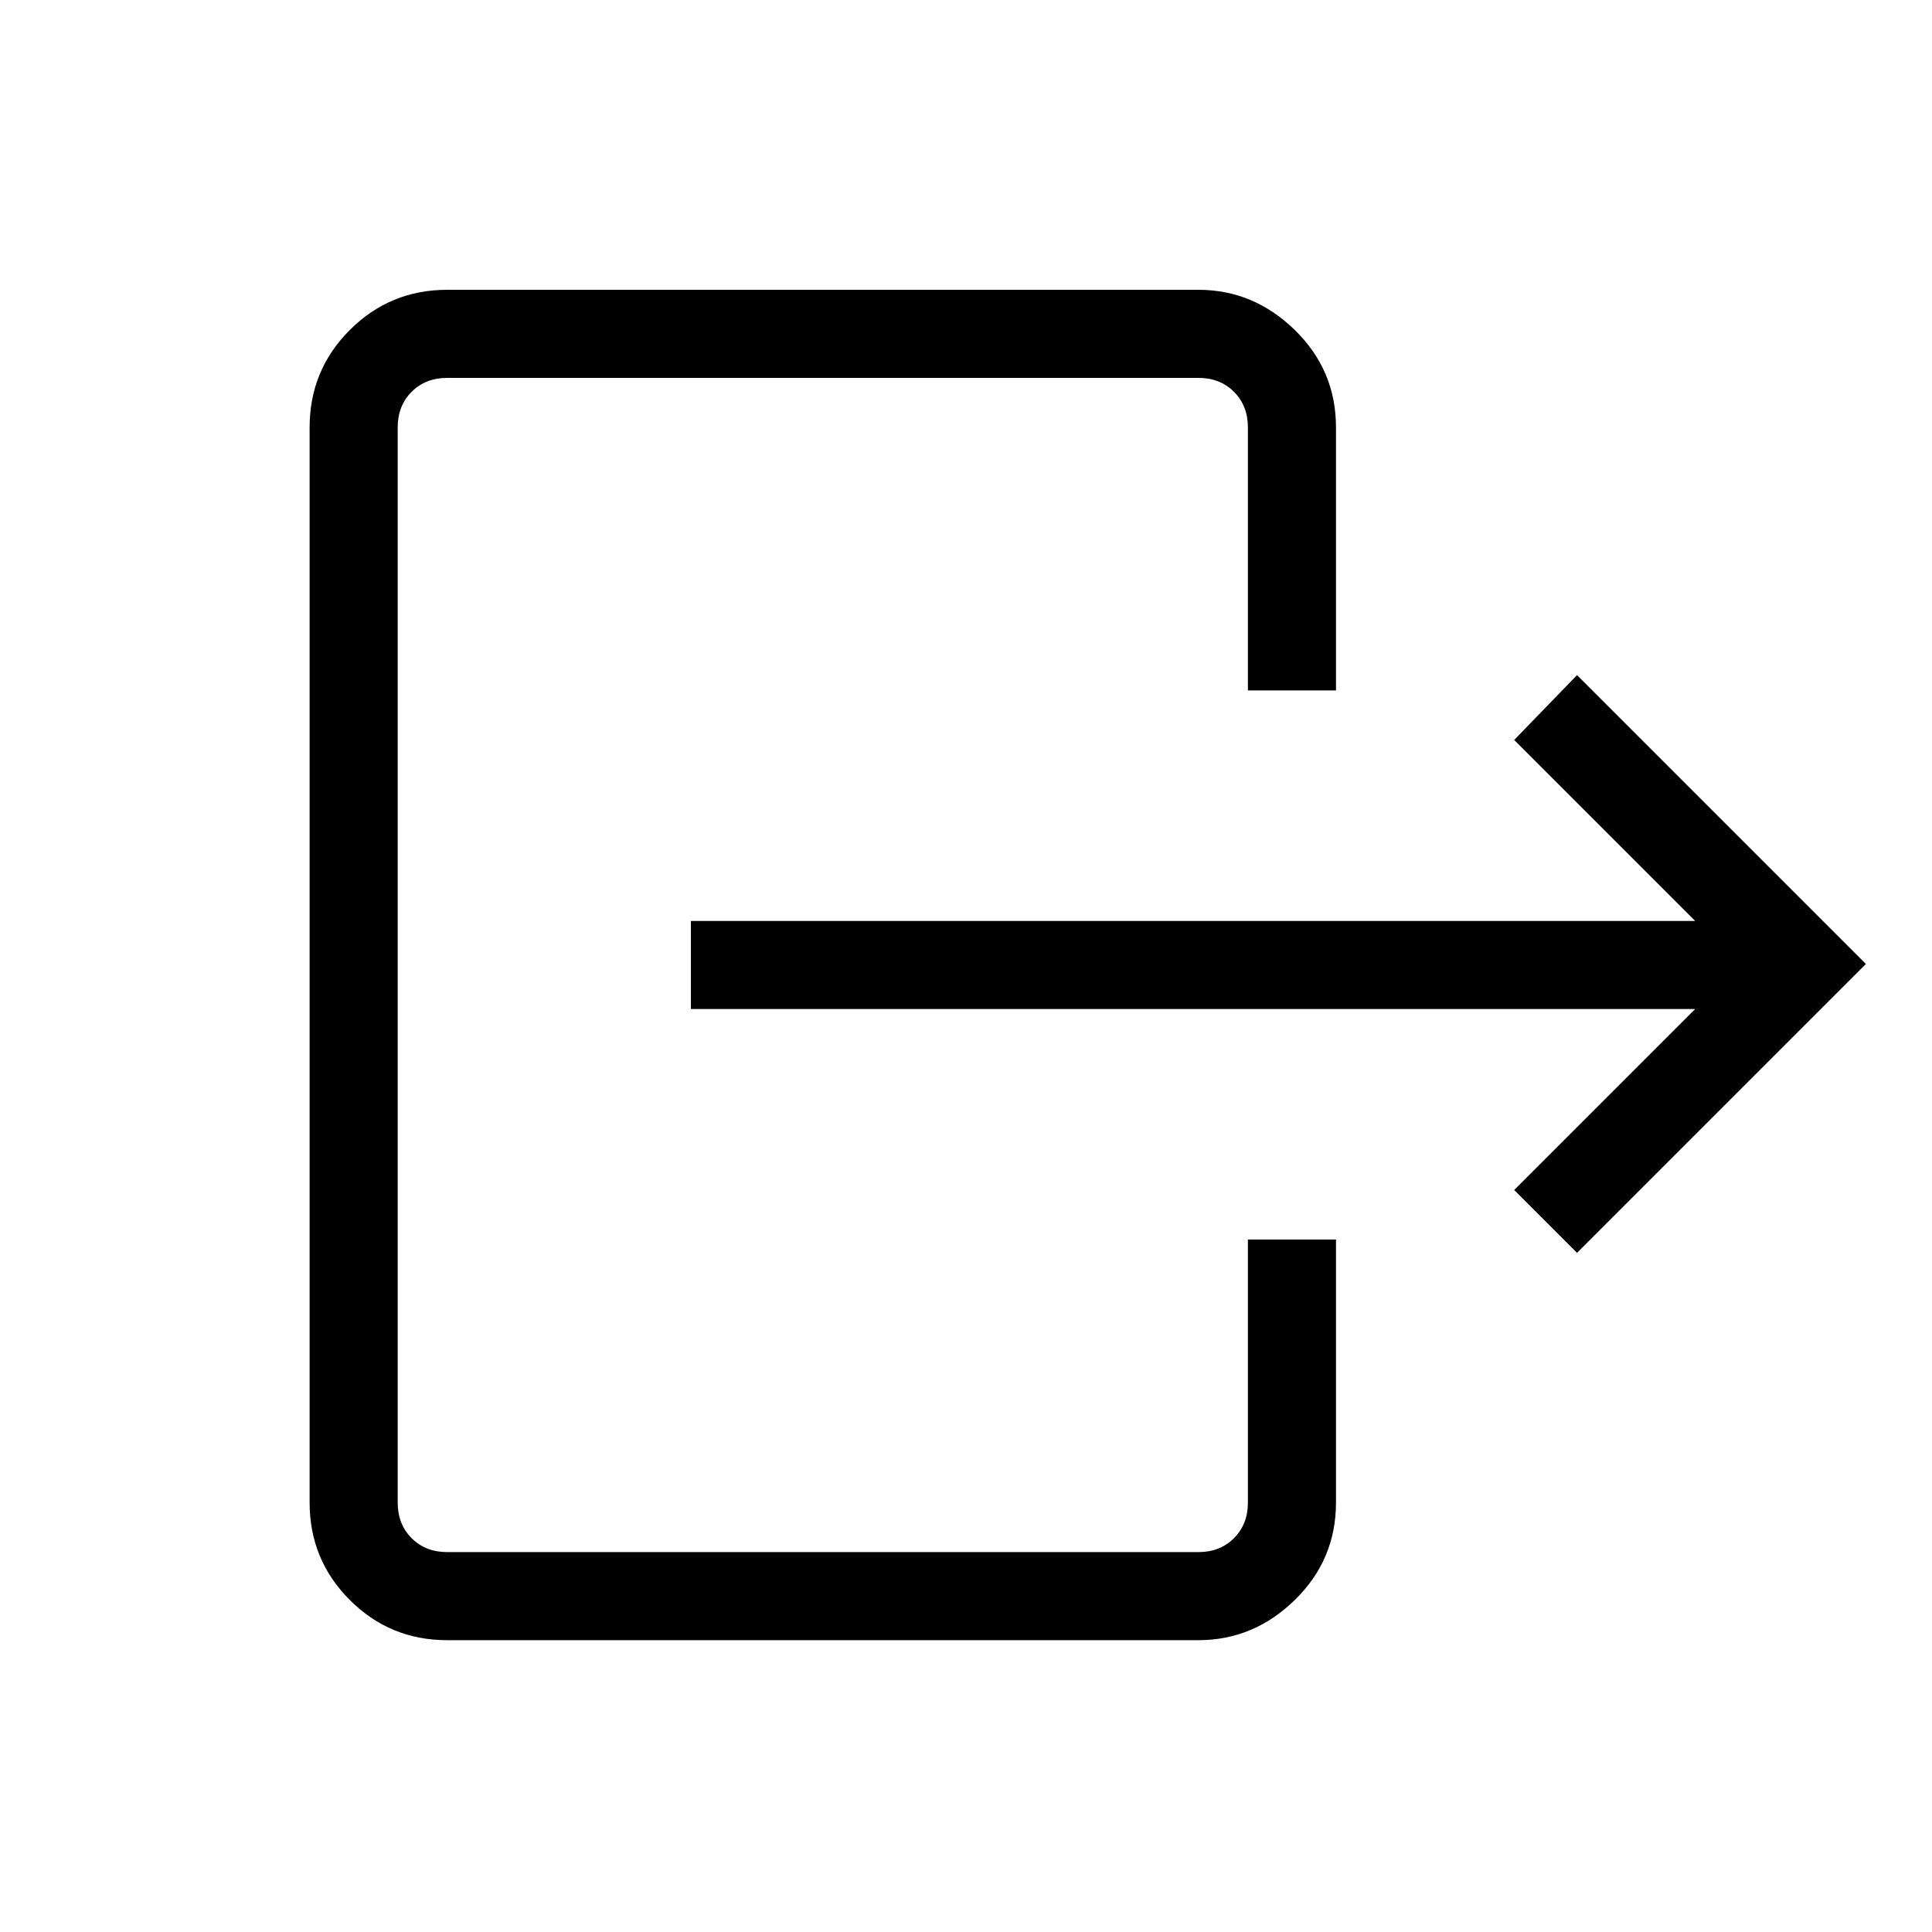 <svg xmlns="http://www.w3.org/2000/svg" height="48" viewBox="0 -960 960 960" width="48"><path d="M343.307-502.385h499.001l-89.923-89.923 31.231-32.231L927.154-481 783.616-337.461l-31.231-31.231 89.923-89.923H343.307v-43.77Zm276.77-114.538v-130.693q0-10.769-6.923-17.692t-17.692-6.923H222.23q-10.769 0-17.692 6.923t-6.923 17.692v534.232q0 10.769 6.923 17.692t17.692 6.923h373.232q10.769 0 17.692-6.923t6.923-17.692v-130.693h43.769v130.693q0 28.442-20.471 48.413Q622.904-145 595.462-145H222.23q-28.442 0-48.413-19.971-19.971-19.971-19.971-48.413v-534.232q0-28.442 19.971-48.413Q193.788-816 222.23-816h373.232q27.442 0 47.913 19.971 20.471 19.971 20.471 48.413v130.693h-43.769Z"/></svg>